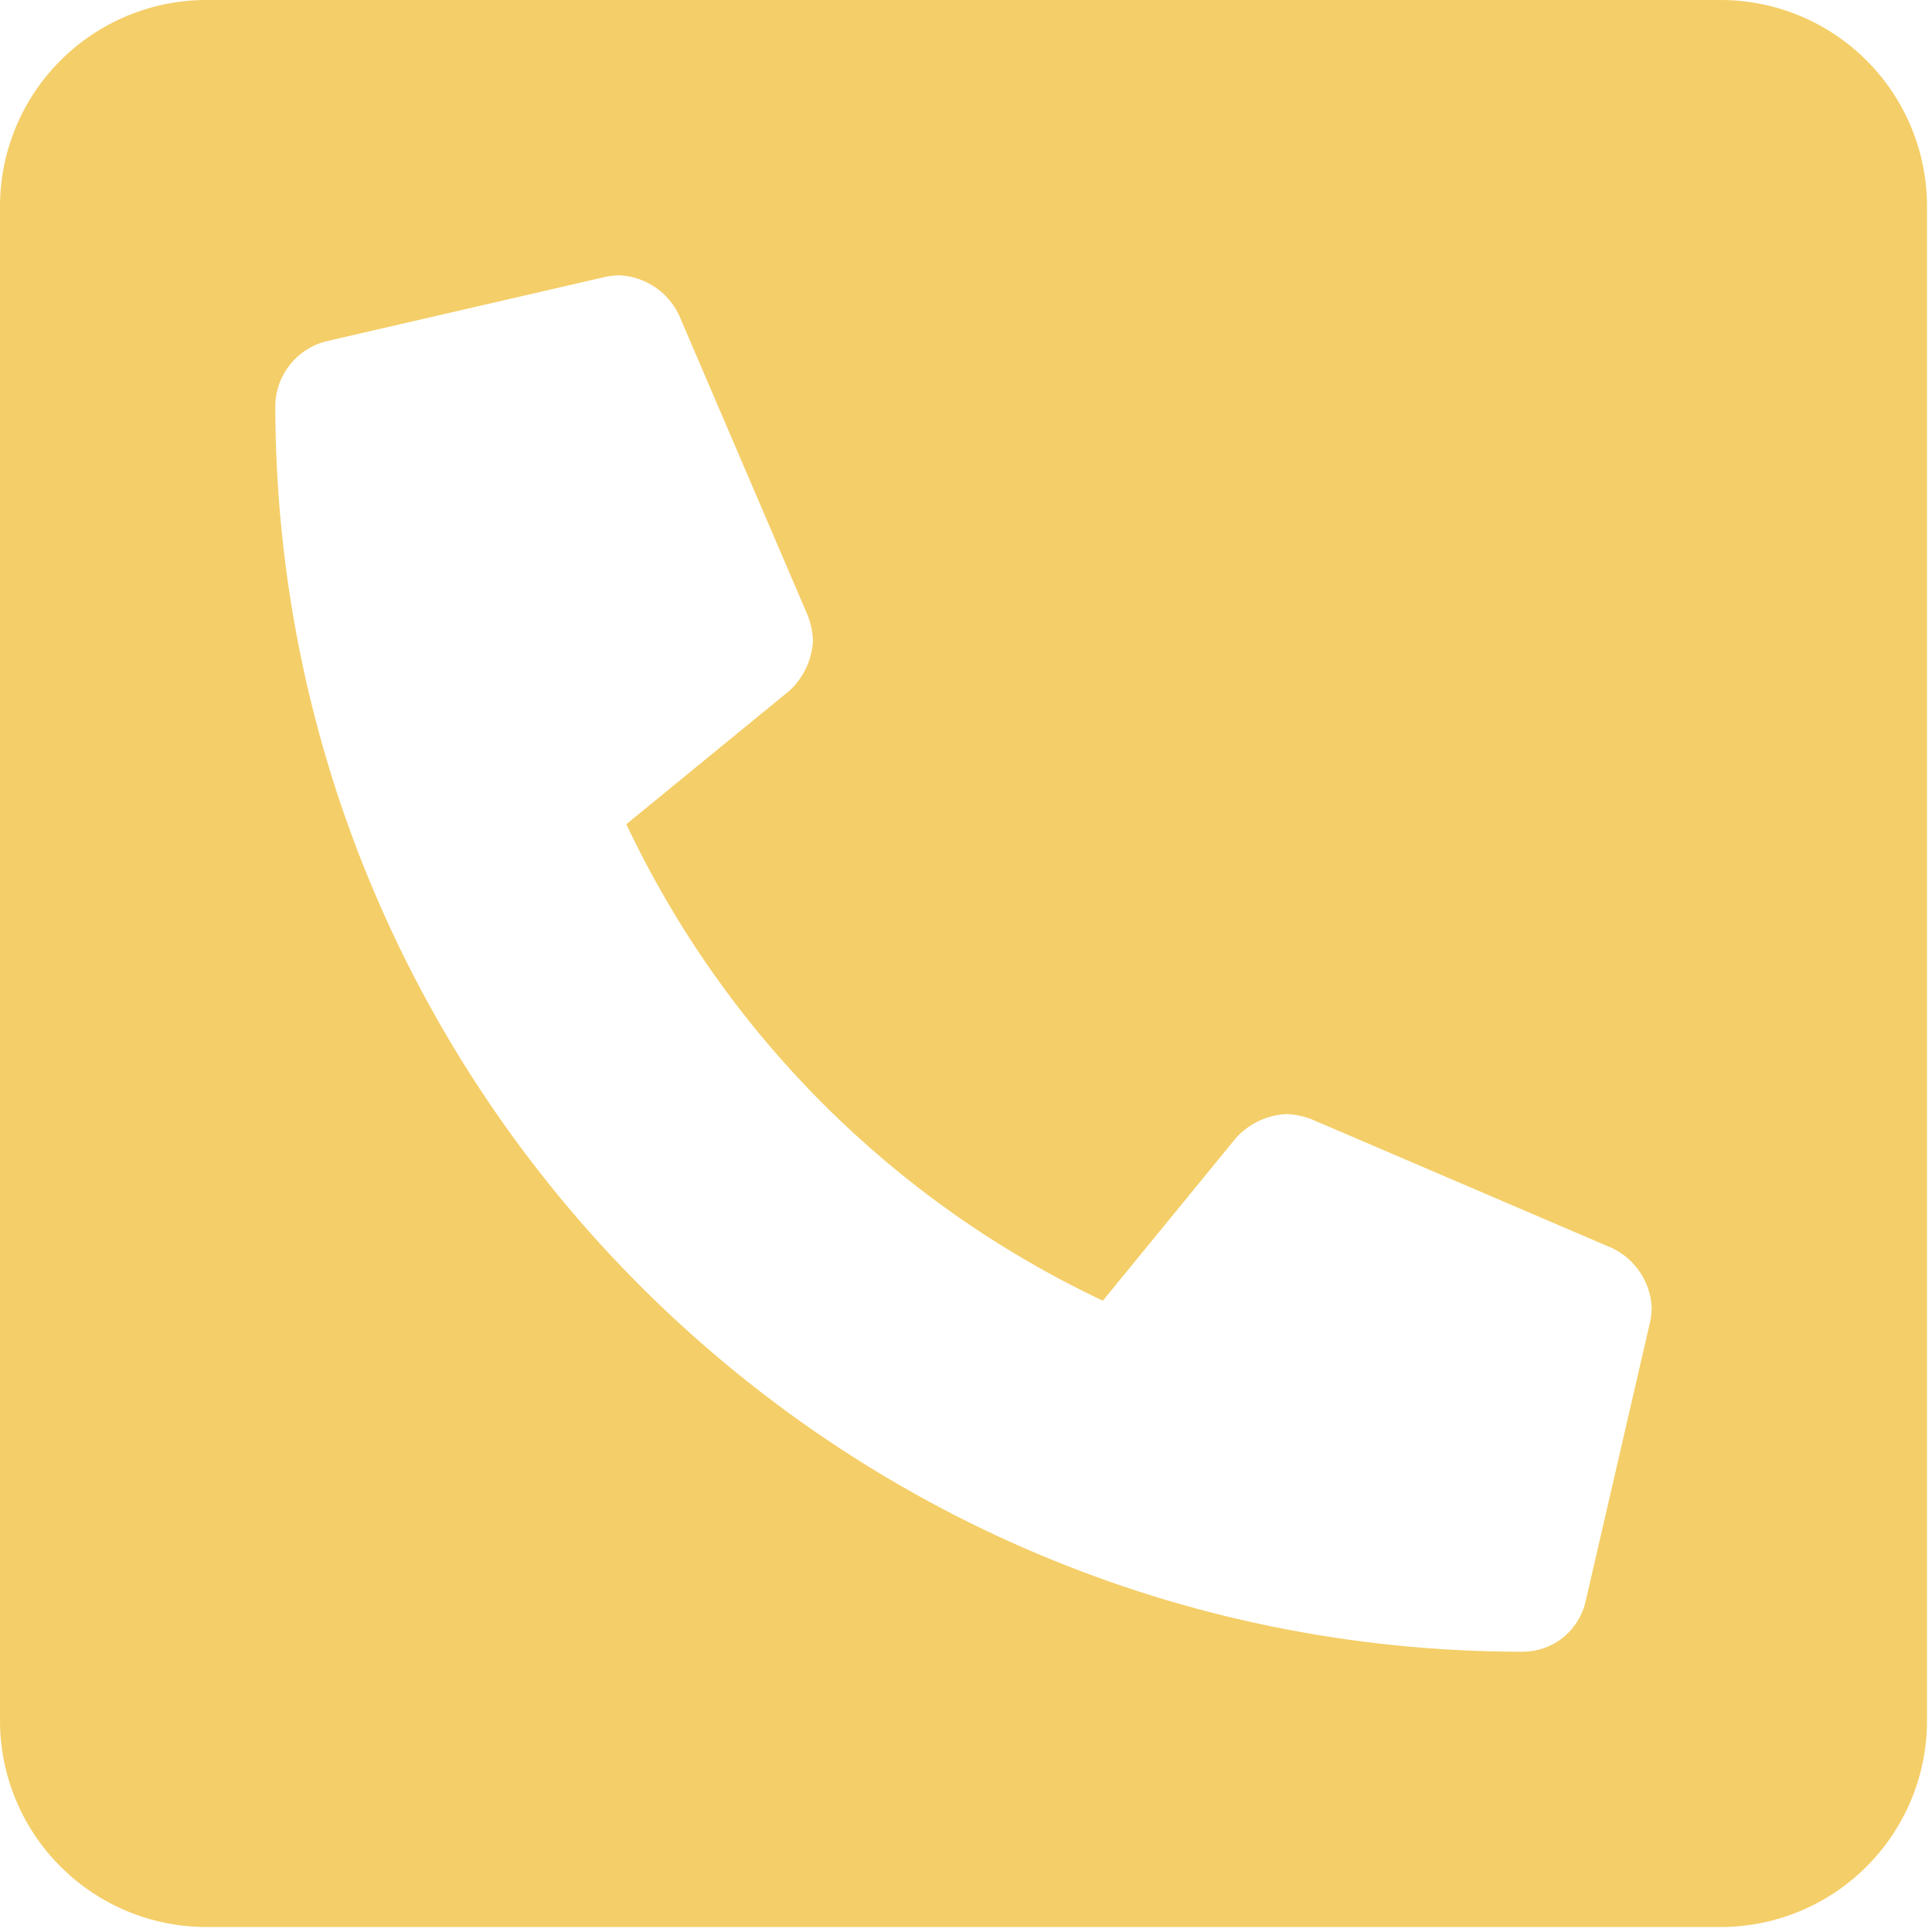 <svg width="312" height="312" viewBox="0 0 312 312" fill="none" xmlns="http://www.w3.org/2000/svg">
<path d="M277.854 0H33.342C24.5 0 16.019 3.513 9.766 9.766C3.513 16.019 0 24.5 0 33.342L0 277.854C0 286.697 3.513 295.177 9.766 301.43C16.019 307.683 24.5 311.196 33.342 311.196H277.854C286.697 311.196 295.177 307.683 301.43 301.43C307.683 295.177 311.196 286.697 311.196 277.854V33.342C311.196 24.5 307.683 16.019 301.43 9.766C295.177 3.513 286.697 0 277.854 0ZM266.469 213.51L256.049 258.661C255.52 260.956 254.228 263.005 252.385 264.472C250.542 265.939 248.256 266.739 245.901 266.74C134.759 266.74 44.457 176.639 44.457 65.296C44.539 62.962 45.369 60.717 46.823 58.89C48.277 57.063 50.28 55.751 52.535 55.147L97.686 44.727C98.457 44.565 99.24 44.474 100.027 44.457C102.042 44.558 103.993 45.197 105.678 46.308C107.362 47.418 108.719 48.959 109.606 50.771L130.445 99.395C130.956 100.706 131.24 102.094 131.286 103.501C131.116 106.585 129.745 109.48 127.465 111.565L101.146 133.099C117.093 166.899 144.297 194.103 178.097 210.05L199.631 183.731C201.716 181.451 204.611 180.08 207.696 179.91C209.102 179.956 210.49 180.24 211.801 180.751L260.425 201.59C262.238 202.476 263.78 203.833 264.89 205.517C266.001 207.202 266.639 209.154 266.74 211.169C266.726 211.956 266.635 212.74 266.469 213.51Z" fill="#F4CE68"/>
</svg>
